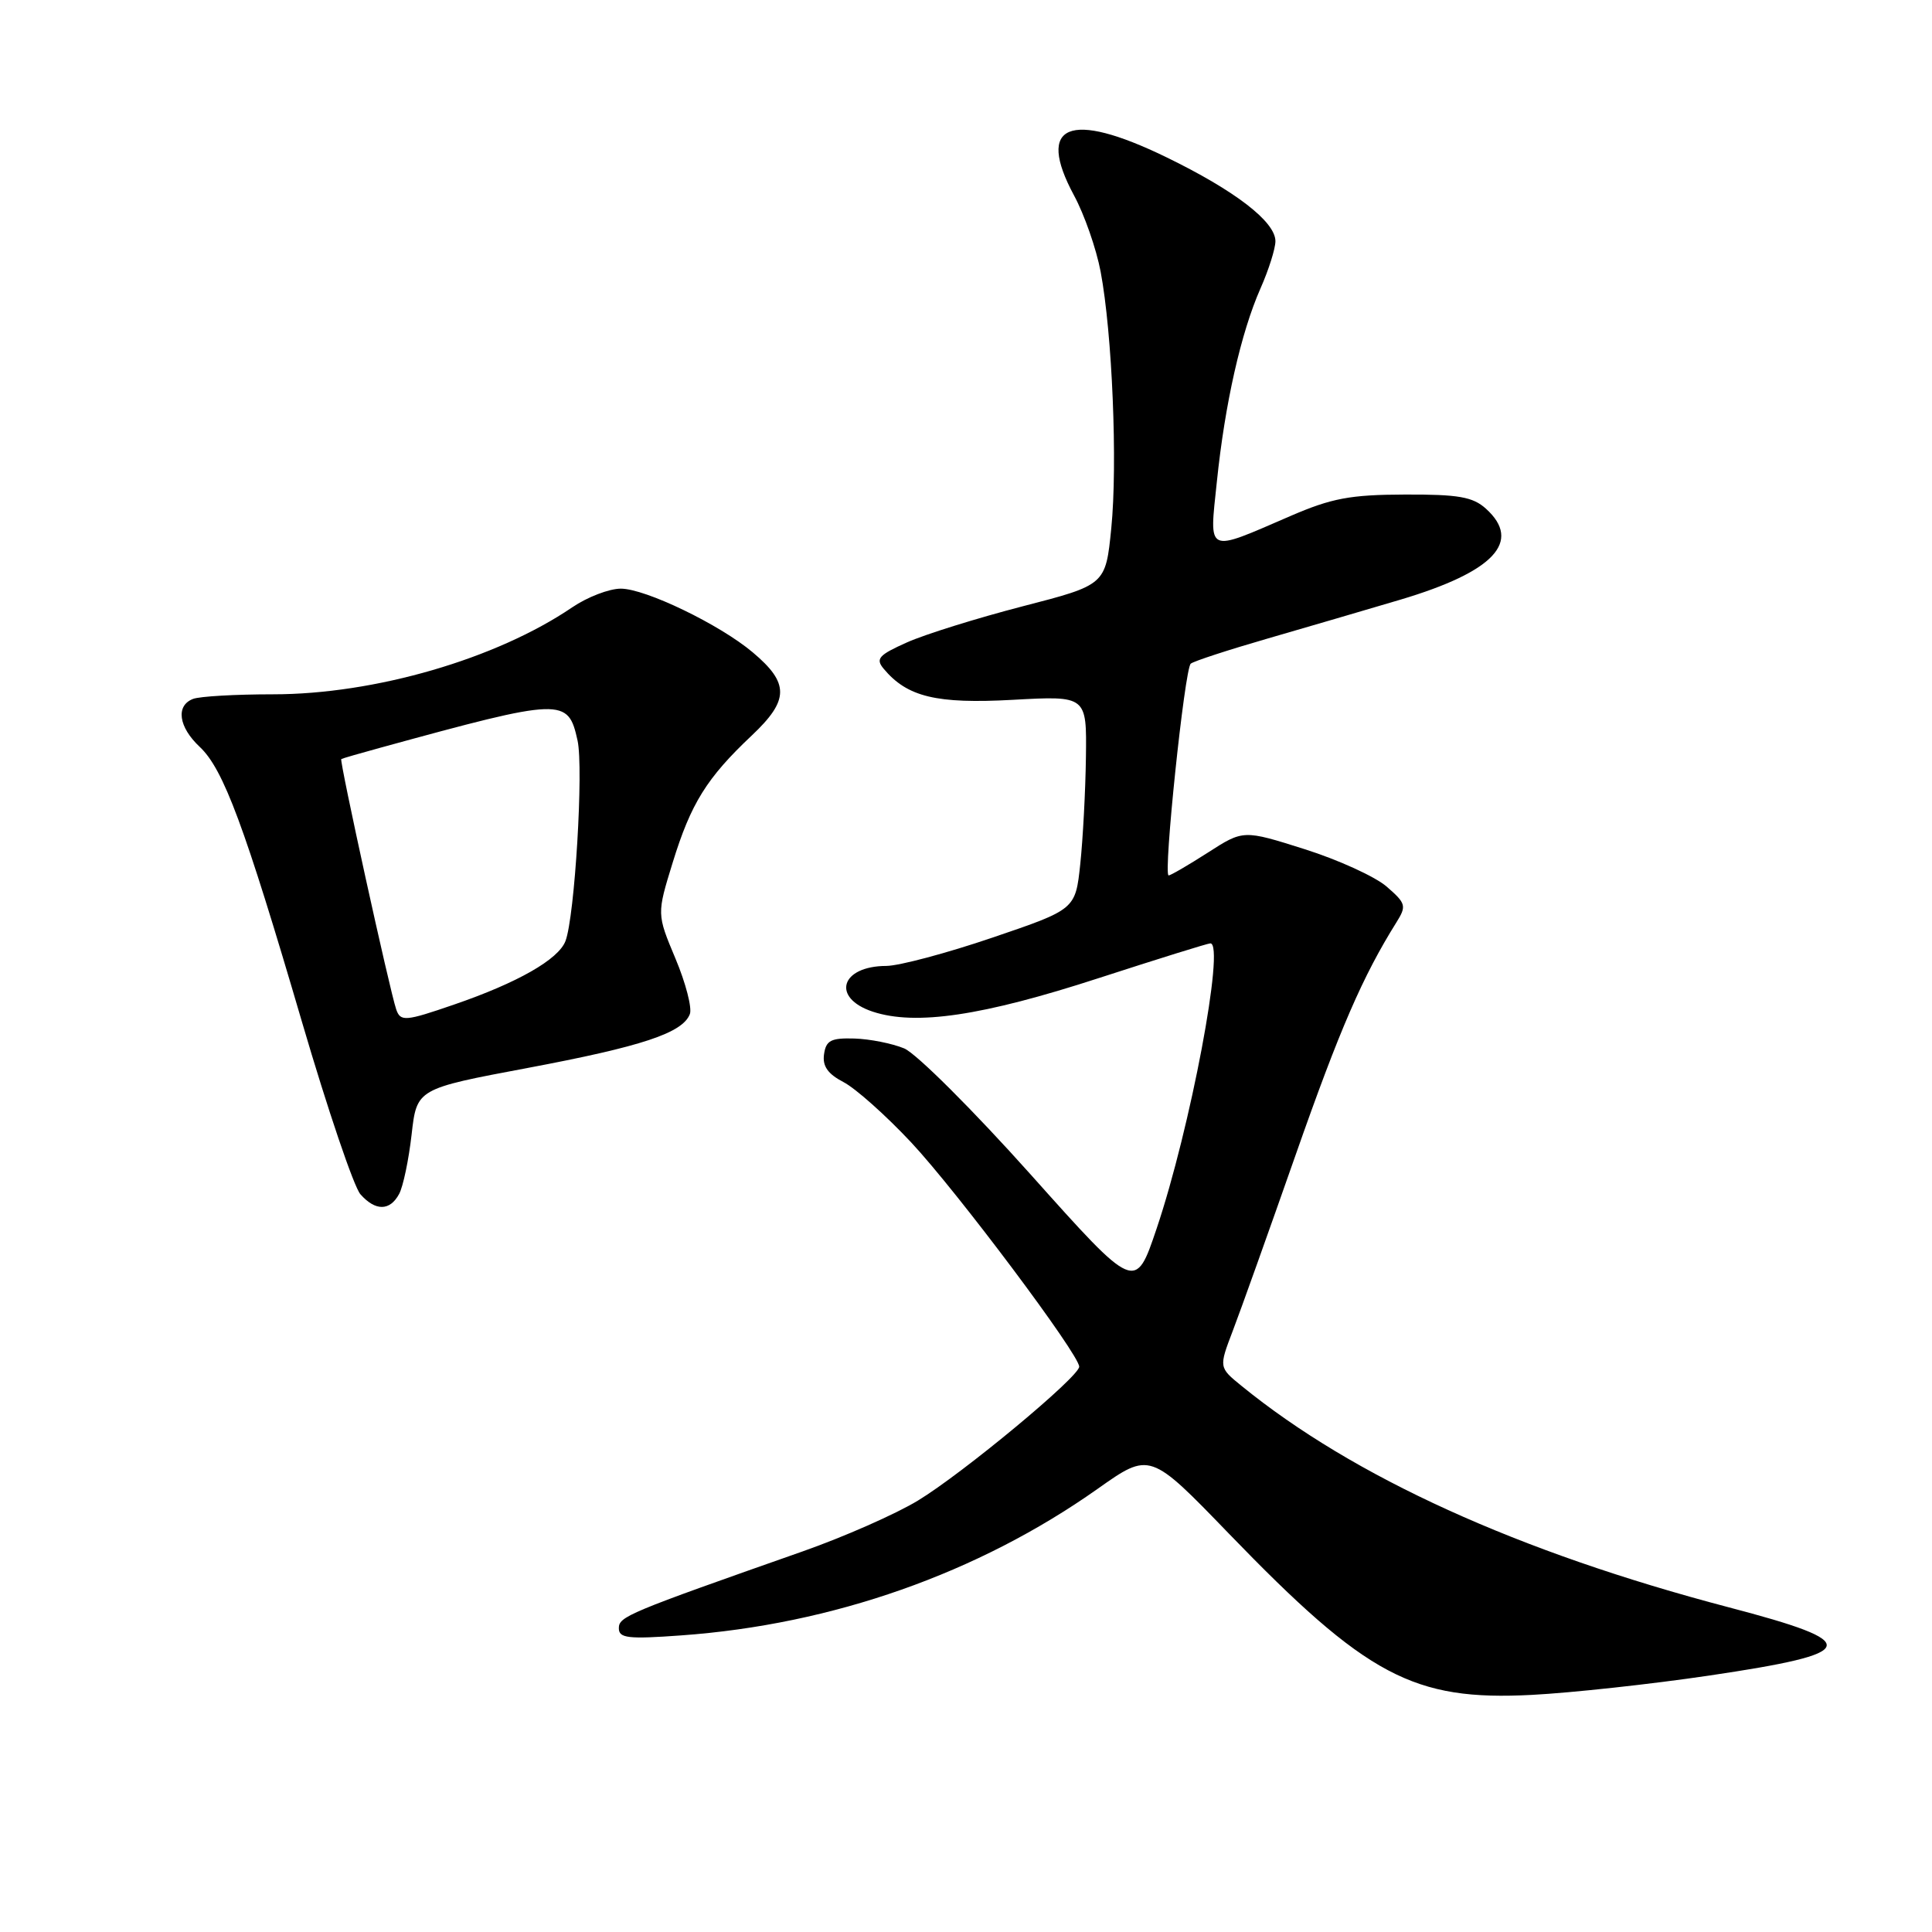 <?xml version="1.0" encoding="UTF-8" standalone="no"?>
<!DOCTYPE svg PUBLIC "-//W3C//DTD SVG 1.1//EN" "http://www.w3.org/Graphics/SVG/1.1/DTD/svg11.dtd" >
<svg xmlns="http://www.w3.org/2000/svg" xmlns:xlink="http://www.w3.org/1999/xlink" version="1.1" viewBox="0 0 256 256">
 <g >
 <path fill="currentColor"
d=" M 226.48 222.02 C 246.59 219.04 246.98 217.67 229.04 212.97 C 201.21 205.66 179.34 195.72 164.50 183.63 C 161.50 181.19 161.50 181.19 163.35 176.34 C 164.37 173.68 168.12 163.18 171.69 153.00 C 177.52 136.37 180.58 129.33 185.05 122.19 C 186.39 120.04 186.30 119.70 183.74 117.48 C 182.22 116.16 177.33 113.93 172.87 112.52 C 164.75 109.95 164.75 109.95 160.04 112.98 C 157.45 114.64 155.11 116.00 154.85 116.00 C 154.11 116.00 156.97 88.62 157.78 87.94 C 158.17 87.61 162.78 86.11 168.00 84.60 C 173.22 83.09 181.14 80.77 185.59 79.45 C 197.97 75.76 201.72 71.76 196.89 67.40 C 195.16 65.84 193.26 65.50 186.14 65.53 C 178.91 65.55 176.44 66.02 171.00 68.37 C 159.71 73.25 160.23 73.50 161.24 63.83 C 162.31 53.47 164.44 44.06 167.02 38.22 C 168.11 35.76 169.00 32.94 169.00 31.96 C 169.00 29.37 163.64 25.25 154.50 20.81 C 141.69 14.59 137.23 16.44 142.30 25.87 C 143.68 28.41 145.27 32.98 145.84 36.00 C 147.38 44.17 148.10 61.47 147.25 70.00 C 146.50 77.50 146.50 77.50 135.50 80.34 C 129.45 81.91 122.54 84.06 120.16 85.13 C 116.44 86.79 115.99 87.29 117.08 88.60 C 120.20 92.35 124.07 93.29 134.21 92.73 C 144.00 92.19 144.00 92.19 143.89 100.34 C 143.83 104.83 143.49 111.20 143.14 114.50 C 142.50 120.50 142.50 120.50 131.50 124.24 C 125.45 126.30 119.13 127.98 117.45 127.99 C 111.38 128.01 110.12 132.22 115.64 134.05 C 121.34 135.93 130.19 134.61 145.63 129.59 C 153.40 127.07 160.04 125.00 160.38 125.00 C 162.36 125.00 157.72 149.58 153.25 162.82 C 150.44 171.15 150.44 171.15 136.57 155.63 C 128.94 147.10 121.40 139.58 119.81 138.92 C 118.21 138.26 115.24 137.67 113.21 137.61 C 110.11 137.52 109.45 137.86 109.19 139.69 C 108.96 141.27 109.69 142.30 111.76 143.38 C 113.35 144.20 117.39 147.80 120.74 151.38 C 126.82 157.88 143.00 179.48 143.00 181.09 C 143.00 182.43 127.59 195.22 121.62 198.84 C 118.67 200.63 111.81 203.65 106.38 205.56 C 83.11 213.74 82.00 214.20 82.00 215.75 C 82.00 217.07 83.22 217.21 90.25 216.70 C 110.32 215.26 129.60 208.47 145.44 197.28 C 152.37 192.38 152.37 192.38 162.85 203.23 C 181.10 222.11 187.28 225.40 203.00 224.58 C 208.22 224.31 218.79 223.16 226.48 222.02 Z  M 52.89 158.20 C 53.42 157.21 54.16 153.67 54.54 150.33 C 55.23 144.27 55.23 144.27 69.86 141.52 C 85.07 138.66 90.45 136.88 91.41 134.37 C 91.72 133.56 90.86 130.24 89.50 127.01 C 87.03 121.12 87.03 121.12 89.13 114.31 C 91.55 106.45 93.64 103.09 99.62 97.45 C 104.59 92.76 104.61 90.53 99.73 86.43 C 95.36 82.75 85.52 78.00 82.26 78.00 C 80.72 78.00 77.83 79.11 75.83 80.47 C 65.75 87.32 49.65 92.00 36.17 92.00 C 31.21 92.00 26.45 92.27 25.58 92.61 C 23.26 93.50 23.65 96.33 26.47 98.97 C 29.61 101.92 32.39 109.41 40.04 135.50 C 43.43 147.05 46.90 157.29 47.76 158.25 C 49.75 160.50 51.67 160.48 52.89 158.20 Z  M 52.50 133.75 C 51.65 131.29 44.94 100.73 45.22 100.58 C 45.37 100.49 47.75 99.80 50.50 99.05 C 74.61 92.44 75.27 92.42 76.53 98.13 C 77.34 101.83 76.16 121.45 74.93 124.69 C 74.00 127.13 68.59 130.22 60.14 133.12 C 53.70 135.34 53.07 135.39 52.50 133.75 Z "/>
</g>
</svg>